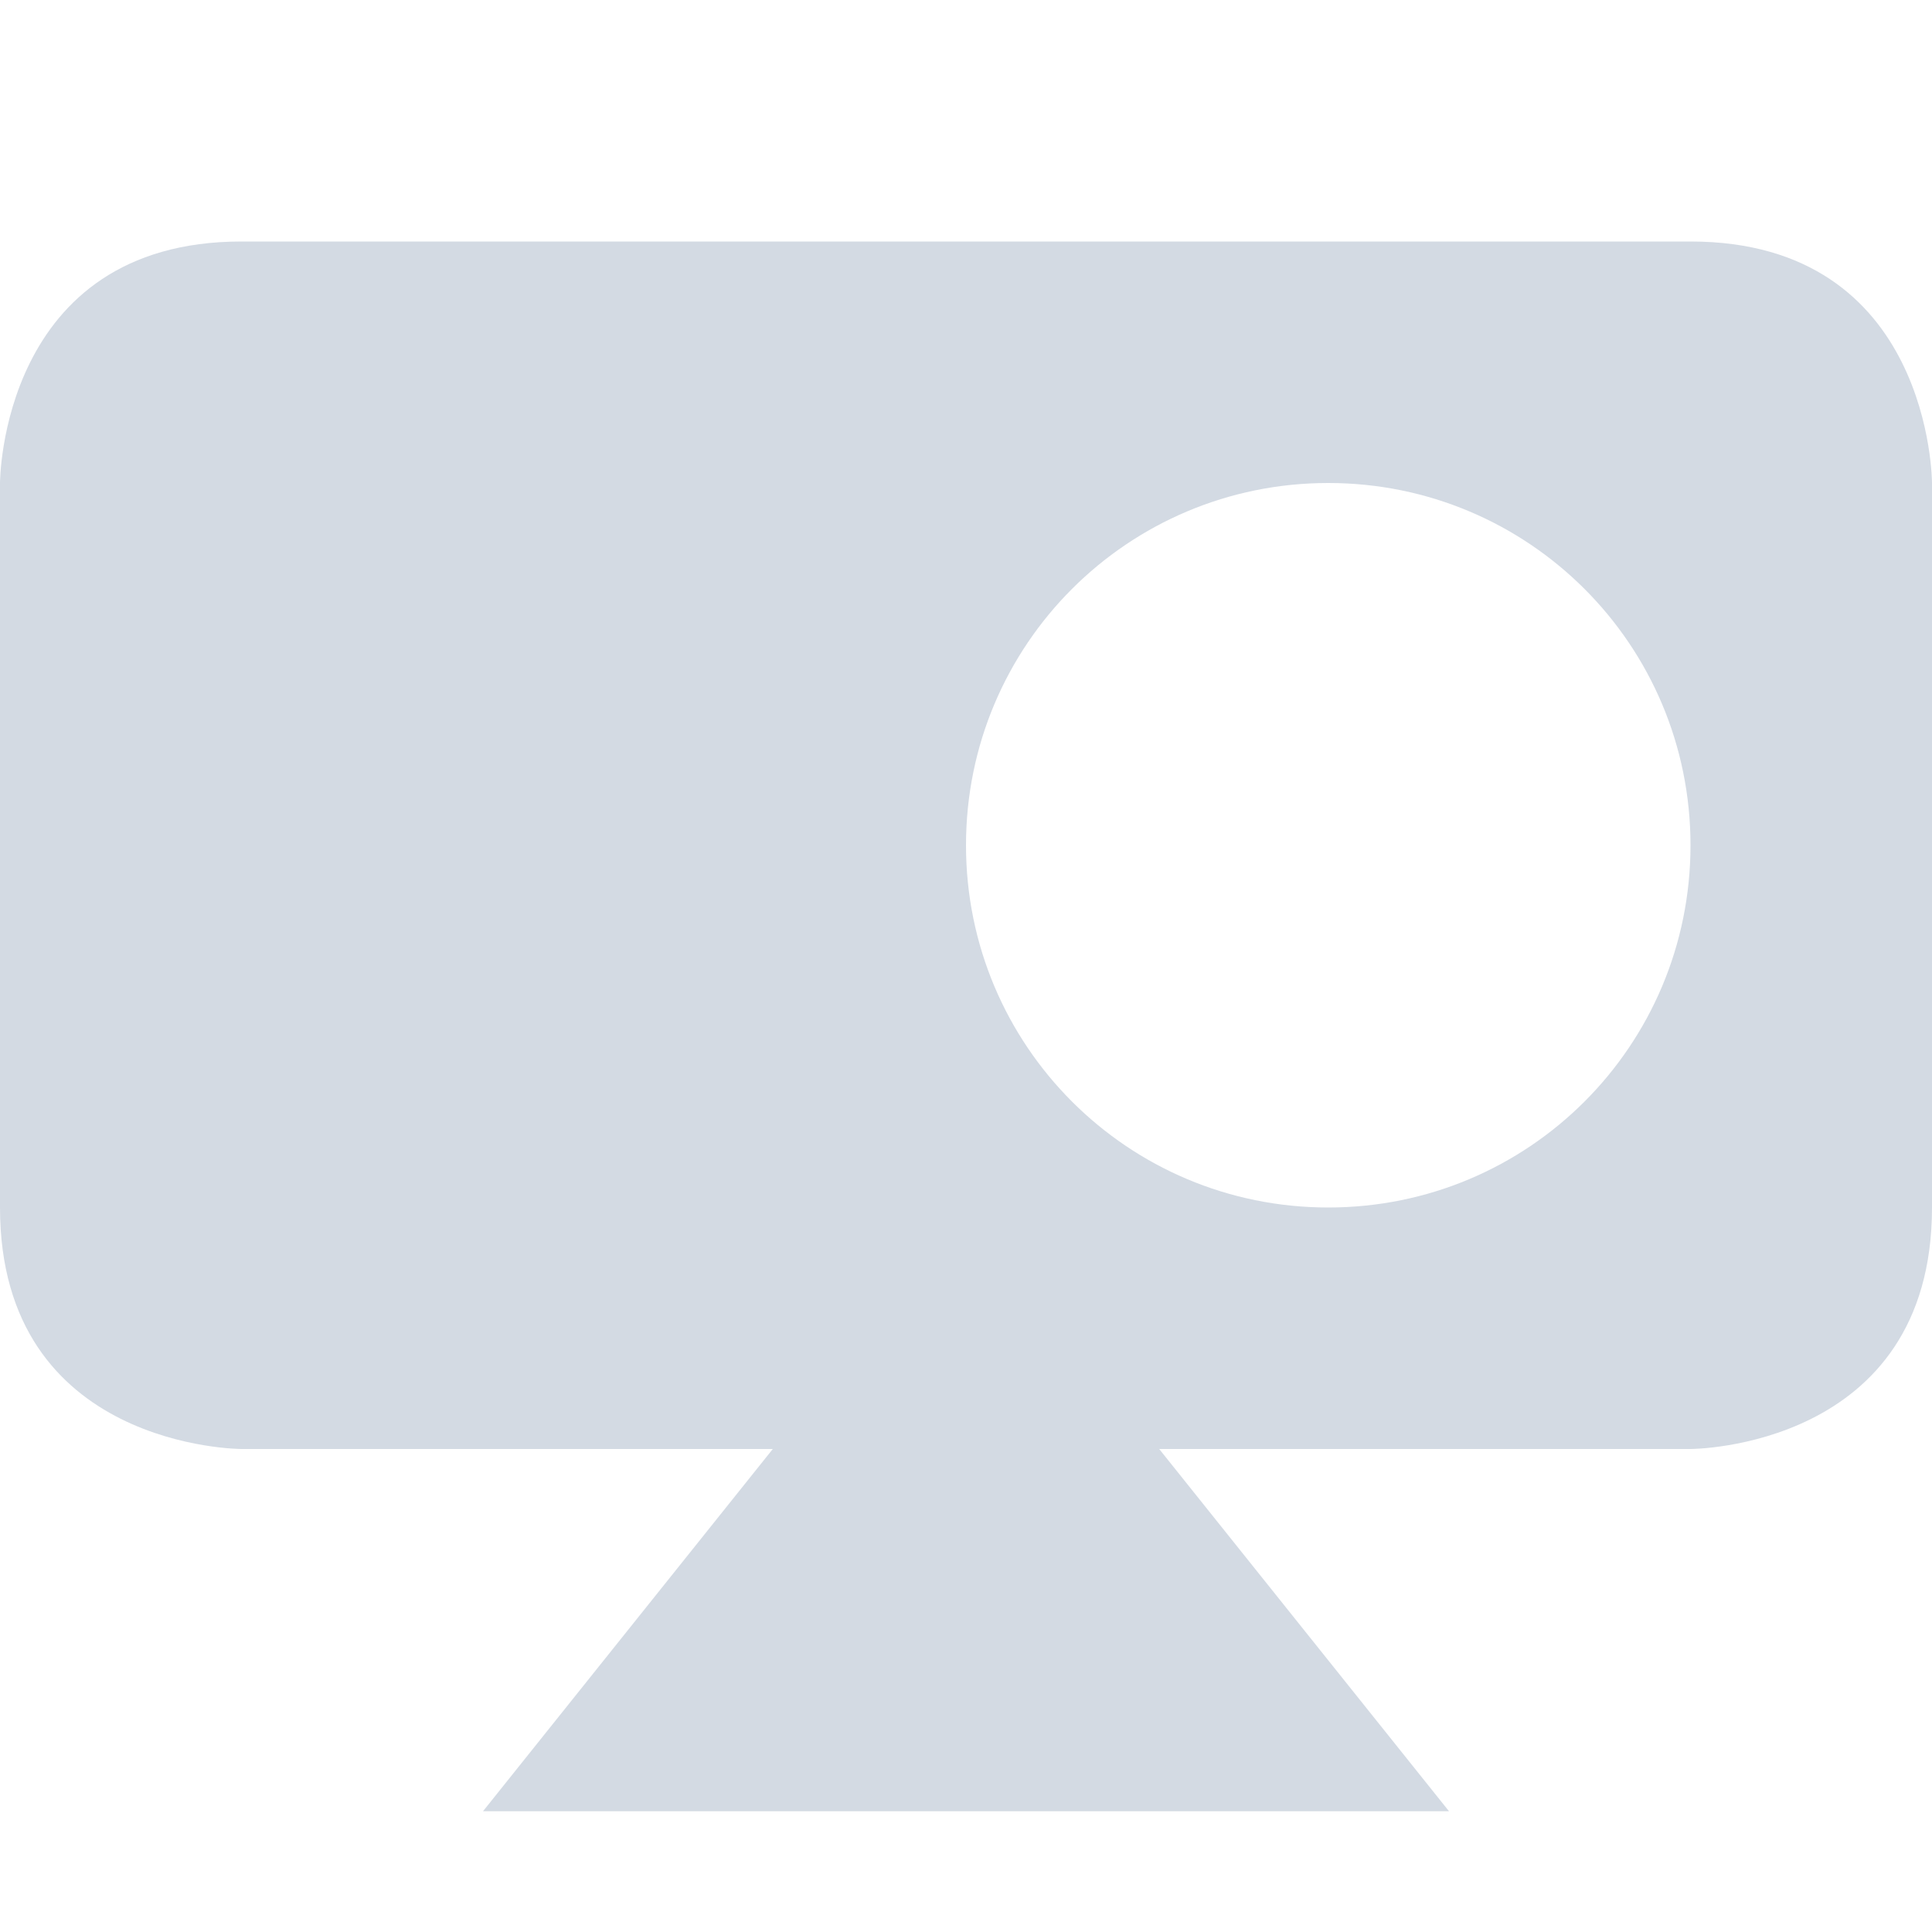 <svg height="16" width="16" xmlns="http://www.w3.org/2000/svg"><path d="m2 2c-2 0-2 2-2 2v6c0 2 2 2 2 2h12s2 0 2-2v-6s0-2-2-2zm6 8-4 5h8zm3-6c1.66 0 3 1.34 3 3s-1.34 3-3 3-3-1.34-3-3 1.34-3 3-3z" fill="#d3dae3"/></svg>